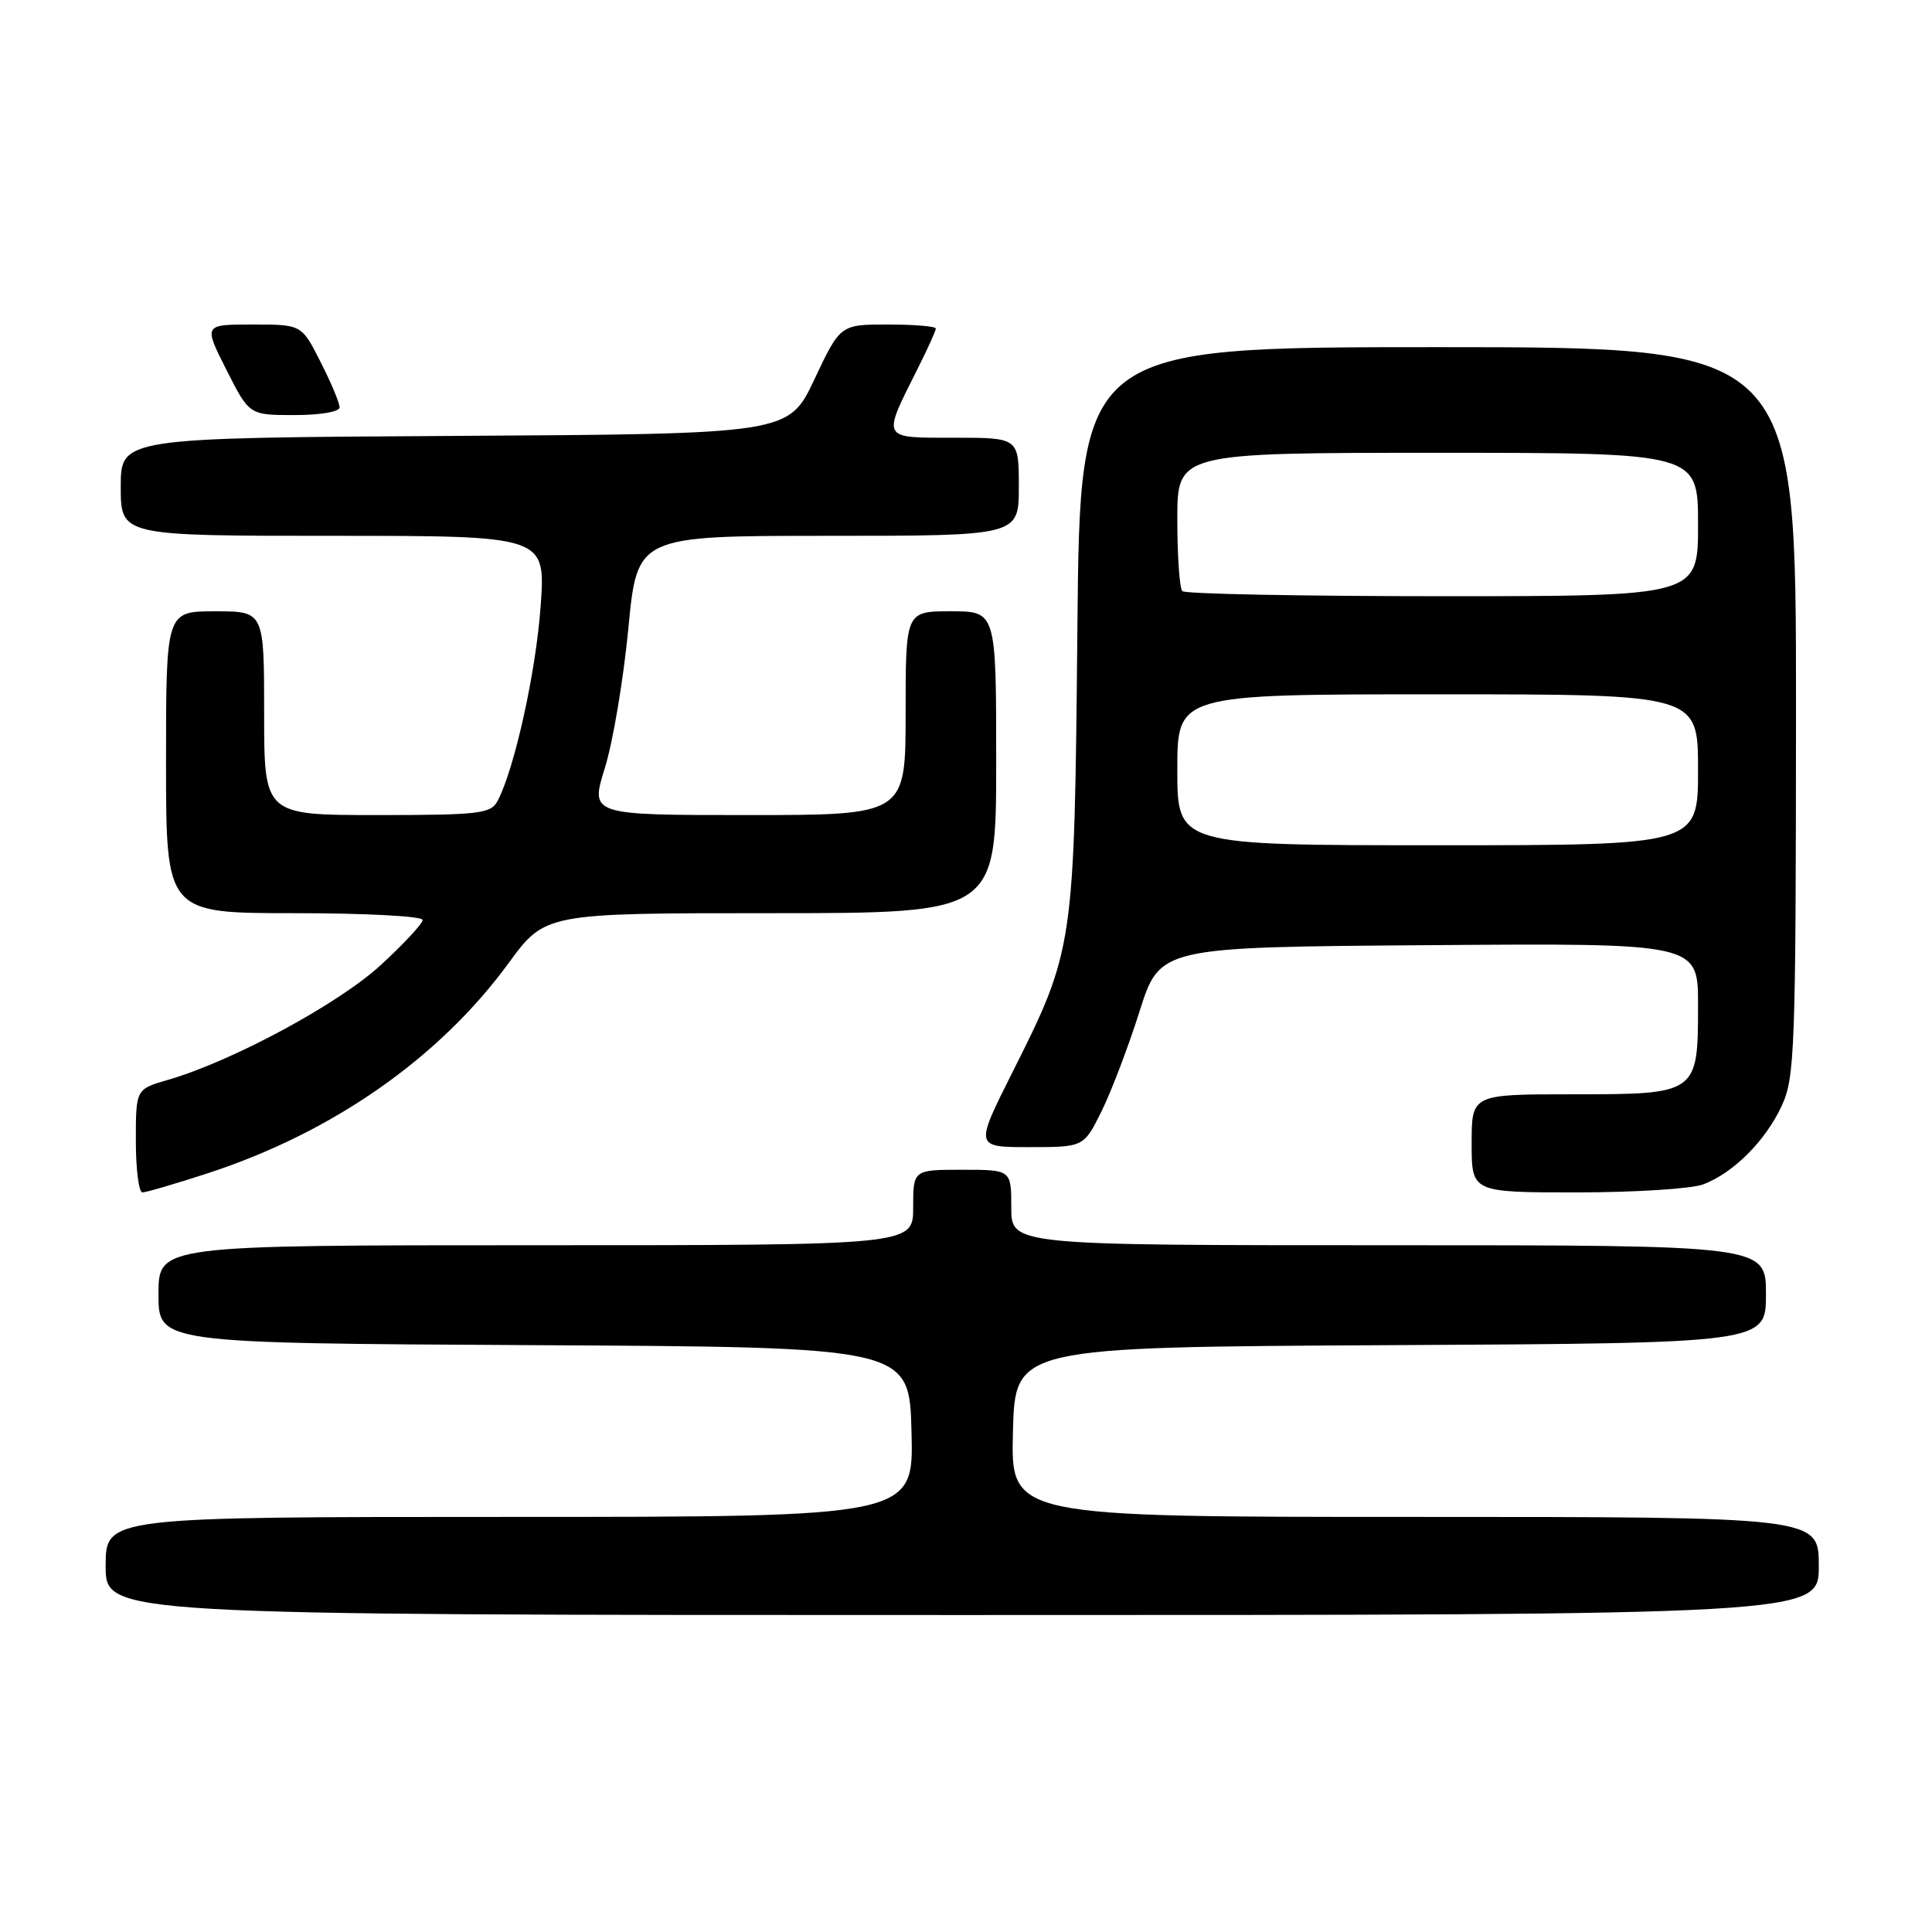 <?xml version="1.0" encoding="UTF-8" standalone="no"?>
<!DOCTYPE svg PUBLIC "-//W3C//DTD SVG 1.1//EN" "http://www.w3.org/Graphics/SVG/1.1/DTD/svg11.dtd" >
<svg xmlns="http://www.w3.org/2000/svg" xmlns:xlink="http://www.w3.org/1999/xlink" version="1.1" viewBox="0 0 256 256">
 <g >
 <path fill="currentColor"
d=" M 241.00 207.50 C 241.00 201.00 241.00 201.00 187.47 201.00 C 133.93 201.00 133.93 201.00 134.22 189.75 C 134.50 178.50 134.50 178.50 184.25 178.24 C 234.00 177.98 234.00 177.98 234.00 171.49 C 234.00 165.00 234.00 165.00 184.00 165.00 C 134.00 165.00 134.00 165.00 134.00 160.00 C 134.00 155.00 134.00 155.00 127.50 155.00 C 121.00 155.00 121.00 155.00 121.00 160.00 C 121.00 165.00 121.00 165.00 71.00 165.00 C 21.00 165.00 21.00 165.00 21.00 171.49 C 21.00 177.98 21.00 177.98 70.75 178.24 C 120.50 178.50 120.50 178.50 120.78 189.75 C 121.07 201.00 121.07 201.00 67.53 201.00 C 14.00 201.00 14.00 201.00 14.00 207.50 C 14.00 214.00 14.00 214.00 127.50 214.00 C 241.00 214.00 241.00 214.00 241.00 207.50 Z  M 27.60 155.44 C 44.08 150.05 58.17 140.21 67.37 127.65 C 72.23 121.00 72.23 121.00 102.12 121.00 C 132.00 121.00 132.00 121.00 132.00 101.00 C 132.00 81.00 132.00 81.00 126.00 81.00 C 120.00 81.00 120.00 81.00 120.00 94.50 C 120.00 108.00 120.00 108.00 99.10 108.00 C 78.21 108.00 78.21 108.00 80.14 101.78 C 81.21 98.37 82.61 90.04 83.26 83.28 C 84.43 71.00 84.43 71.00 109.72 71.00 C 135.00 71.00 135.00 71.00 135.00 64.50 C 135.00 58.00 135.00 58.00 126.43 58.00 C 116.67 58.00 116.84 58.32 121.63 48.78 C 122.93 46.19 124.00 43.83 124.00 43.53 C 124.00 43.24 121.15 43.00 117.67 43.00 C 111.35 43.00 111.35 43.00 107.92 50.25 C 104.50 57.50 104.50 57.50 60.25 57.76 C 16.00 58.02 16.00 58.02 16.00 64.51 C 16.00 71.00 16.00 71.00 44.15 71.00 C 72.30 71.00 72.30 71.00 71.64 80.29 C 71.03 88.99 68.16 101.96 65.92 106.15 C 65.02 107.82 63.50 108.00 49.96 108.00 C 35.00 108.00 35.00 108.00 35.00 94.50 C 35.00 81.00 35.00 81.00 28.50 81.00 C 22.00 81.00 22.00 81.00 22.00 101.00 C 22.00 121.00 22.00 121.00 39.00 121.00 C 48.40 121.00 56.00 121.40 56.00 121.90 C 56.00 122.39 53.47 125.11 50.38 127.94 C 44.74 133.09 30.74 140.63 22.25 143.09 C 18.00 144.32 18.00 144.32 18.00 151.16 C 18.00 154.92 18.39 158.00 18.87 158.00 C 19.35 158.00 23.28 156.85 27.60 155.44 Z  M 225.68 156.94 C 229.69 155.42 233.95 151.16 236.10 146.50 C 237.82 142.78 237.96 139.08 237.98 94.25 C 238.00 46.00 238.00 46.00 190.56 46.00 C 143.11 46.00 143.11 46.00 142.76 83.25 C 142.36 125.60 142.33 125.80 134.07 142.25 C 129.18 152.00 129.18 152.00 136.39 152.00 C 143.60 152.00 143.60 152.00 145.96 147.25 C 147.25 144.64 149.52 138.68 151.00 134.00 C 153.70 125.50 153.70 125.50 189.35 125.24 C 225.00 124.97 225.00 124.97 225.00 133.16 C 225.00 144.97 224.95 145.00 208.35 145.00 C 195.00 145.00 195.00 145.00 195.00 151.50 C 195.00 158.00 195.00 158.00 208.93 158.00 C 216.60 158.00 224.14 157.52 225.68 156.94 Z  M 45.00 53.97 C 45.00 53.40 43.87 50.70 42.48 47.97 C 39.97 43.00 39.97 43.00 33.47 43.00 C 26.97 43.00 26.97 43.00 30.00 49.00 C 33.03 55.00 33.03 55.00 39.01 55.00 C 42.47 55.00 45.00 54.56 45.00 53.97 Z  M 156.00 102.00 C 156.00 92.00 156.00 92.00 190.50 92.00 C 225.00 92.00 225.00 92.00 225.00 102.00 C 225.00 112.00 225.00 112.00 190.50 112.00 C 156.00 112.00 156.00 112.00 156.00 102.00 Z  M 156.67 78.33 C 156.30 77.97 156.00 73.69 156.00 68.83 C 156.00 60.00 156.00 60.00 190.50 60.00 C 225.00 60.00 225.00 60.00 225.00 69.50 C 225.00 79.00 225.00 79.00 191.17 79.00 C 172.56 79.00 157.03 78.70 156.67 78.33 Z "/>
</g>
</svg>